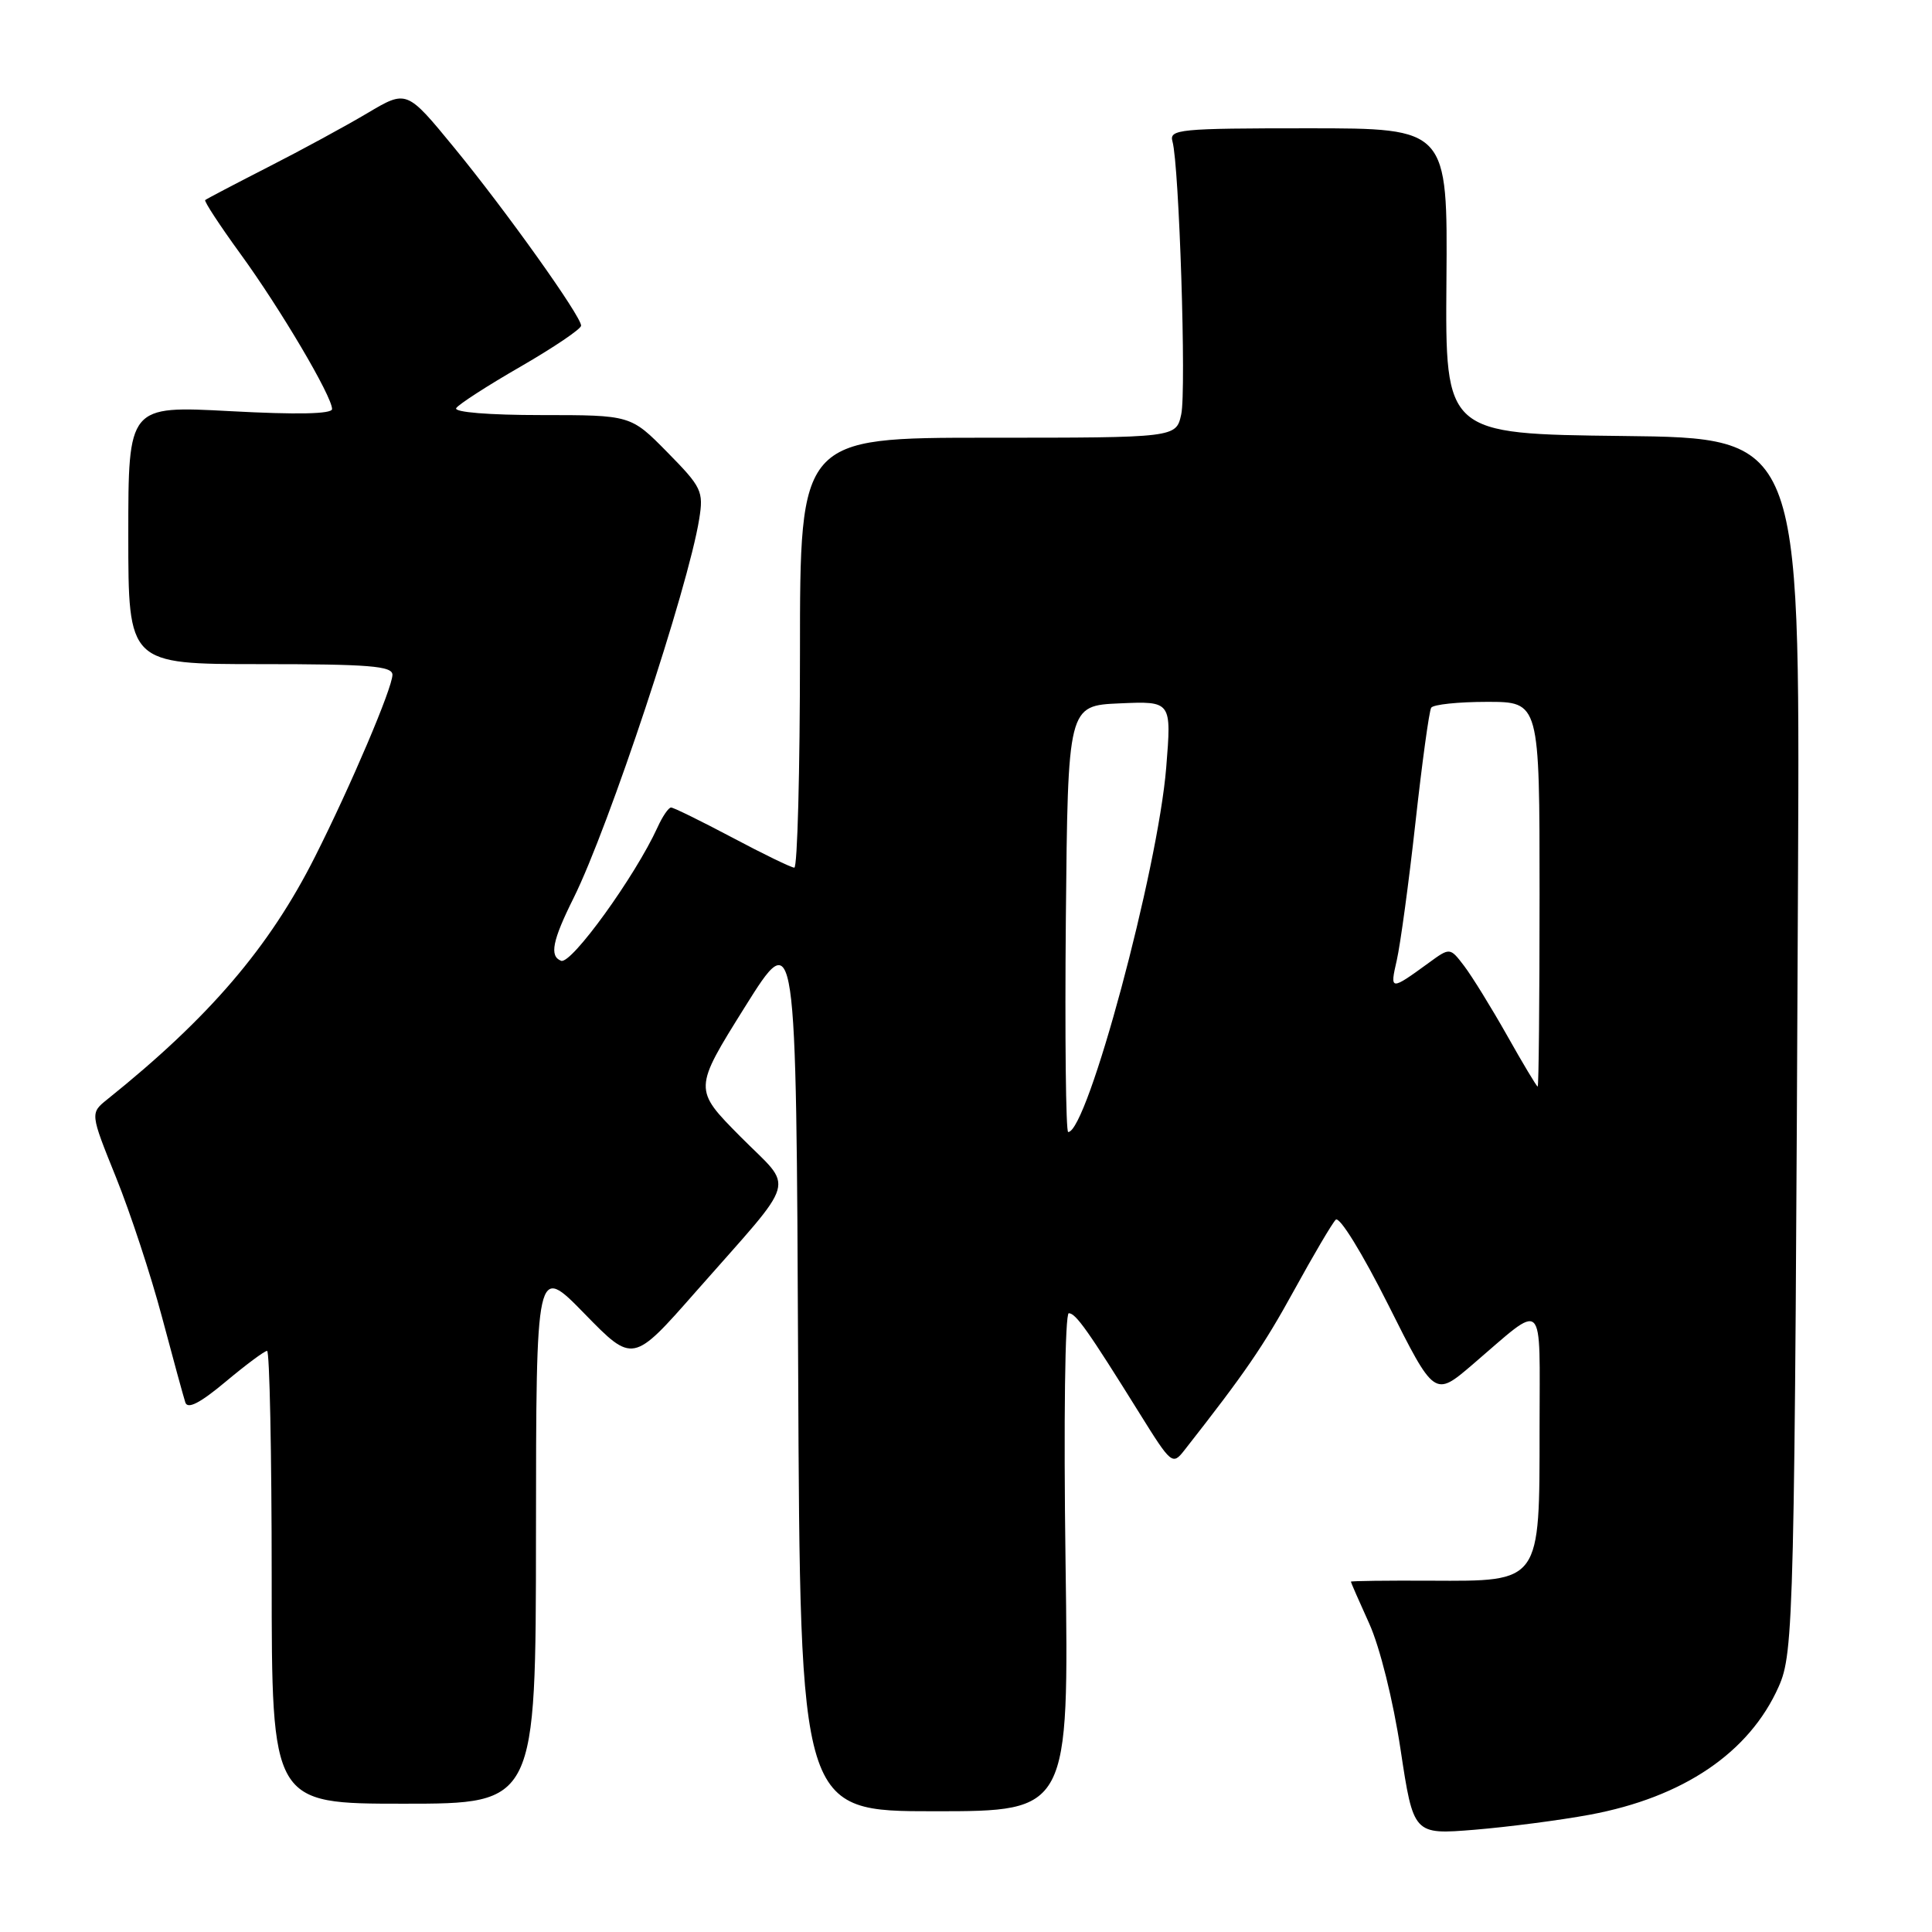 <?xml version="1.0" encoding="UTF-8" standalone="no"?>
<!DOCTYPE svg PUBLIC "-//W3C//DTD SVG 1.1//EN" "http://www.w3.org/Graphics/SVG/1.1/DTD/svg11.dtd" >
<svg xmlns="http://www.w3.org/2000/svg" xmlns:xlink="http://www.w3.org/1999/xlink" version="1.1" viewBox="0 0 256 256">
 <g >
 <path fill="currentColor"
d=" M 210.65 240.46 C 223.04 238.16 231.79 232.24 235.68 223.50 C 237.70 218.96 237.80 214.74 238.25 115.27 C 238.50 58.03 238.50 58.03 215.00 57.77 C 191.50 57.50 191.50 57.50 191.66 37.25 C 191.82 17.00 191.82 17.00 173.34 17.00 C 156.22 17.00 154.90 17.13 155.36 18.75 C 156.25 21.94 157.21 51.75 156.52 54.90 C 155.84 58.00 155.84 58.00 130.92 58.00 C 106.00 58.00 106.00 58.00 106.00 86.50 C 106.00 102.18 105.66 114.99 105.25 114.97 C 104.84 114.96 101.13 113.16 97.01 110.97 C 92.89 108.79 89.25 107.00 88.92 107.00 C 88.59 107.00 87.78 108.18 87.13 109.62 C 84.17 116.10 75.71 127.82 74.35 127.31 C 72.78 126.70 73.19 124.64 76.00 119.00 C 80.68 109.59 91.19 77.89 92.65 68.77 C 93.24 65.09 92.98 64.55 88.43 59.93 C 83.58 55.00 83.58 55.00 71.73 55.00 C 64.80 55.00 60.12 54.62 60.45 54.08 C 60.76 53.58 64.61 51.09 69.01 48.56 C 73.40 46.02 77.00 43.59 77.00 43.15 C 77.00 41.89 67.04 27.92 60.17 19.55 C 53.89 11.90 53.89 11.90 48.70 14.98 C 45.84 16.68 39.90 19.91 35.50 22.15 C 31.10 24.40 27.36 26.36 27.19 26.51 C 27.02 26.66 29.12 29.87 31.86 33.64 C 37.15 40.91 44.00 52.51 44.00 54.20 C 44.00 54.86 39.37 54.96 30.50 54.48 C 17.00 53.76 17.00 53.76 17.00 70.88 C 17.00 88.00 17.00 88.00 34.50 88.00 C 48.90 88.00 52.00 88.25 52.00 89.41 C 52.00 91.15 46.49 104.10 41.75 113.50 C 35.69 125.54 27.72 134.84 14.22 145.67 C 11.94 147.50 11.94 147.50 15.37 156.00 C 17.26 160.68 20.00 169.00 21.46 174.50 C 22.92 180.00 24.32 185.10 24.56 185.84 C 24.87 186.76 26.52 185.91 29.89 183.09 C 32.58 180.84 35.05 179.00 35.39 179.00 C 35.72 179.00 36.00 192.50 36.00 209.00 C 36.00 239.00 36.00 239.00 53.50 239.00 C 71.00 239.00 71.00 239.00 71.02 203.25 C 71.04 167.50 71.04 167.50 77.45 174.07 C 83.86 180.64 83.86 180.64 92.18 171.18 C 105.97 155.50 105.29 157.86 98.09 150.59 C 91.89 144.33 91.89 144.33 98.69 133.45 C 105.50 122.57 105.50 122.57 105.76 181.28 C 106.02 240.00 106.02 240.00 123.83 240.00 C 141.64 240.00 141.64 240.00 141.19 207.00 C 140.93 188.29 141.12 174.00 141.62 174.01 C 142.55 174.01 144.17 176.31 151.05 187.36 C 155.19 194.01 155.37 194.16 156.91 192.20 C 164.99 181.90 167.40 178.39 171.46 171.00 C 174.03 166.32 176.51 162.10 176.99 161.62 C 177.48 161.12 180.50 166.02 183.97 172.93 C 190.08 185.12 190.08 185.12 195.12 180.81 C 204.89 172.45 204.00 171.61 204.00 189.27 C 204.00 209.81 204.21 209.52 189.58 209.45 C 183.76 209.42 179.00 209.48 179.00 209.58 C 179.00 209.68 180.09 212.18 181.43 215.13 C 182.83 218.22 184.60 225.31 185.58 231.81 C 187.29 243.11 187.29 243.11 195.40 242.45 C 199.85 242.08 206.72 241.19 210.65 240.46 Z  M 141.23 121.75 C 141.50 93.50 141.50 93.50 148.37 93.20 C 155.24 92.90 155.24 92.90 154.53 101.70 C 153.43 115.25 144.09 150.00 141.54 150.00 C 141.23 150.00 141.09 137.29 141.23 121.75 Z  M 199.71 137.23 C 197.62 133.53 195.06 129.38 194.02 128.01 C 192.13 125.53 192.13 125.53 189.32 127.58 C 184.22 131.29 184.15 131.28 185.08 127.24 C 185.55 125.18 186.67 116.99 187.55 109.03 C 188.43 101.07 189.37 94.21 189.64 93.78 C 189.90 93.35 193.24 93.00 197.06 93.00 C 204.00 93.00 204.00 93.00 204.00 118.50 C 204.00 132.53 203.89 143.99 203.75 143.98 C 203.61 143.96 201.79 140.93 199.71 137.23 Z "/>
</g>
</svg>
